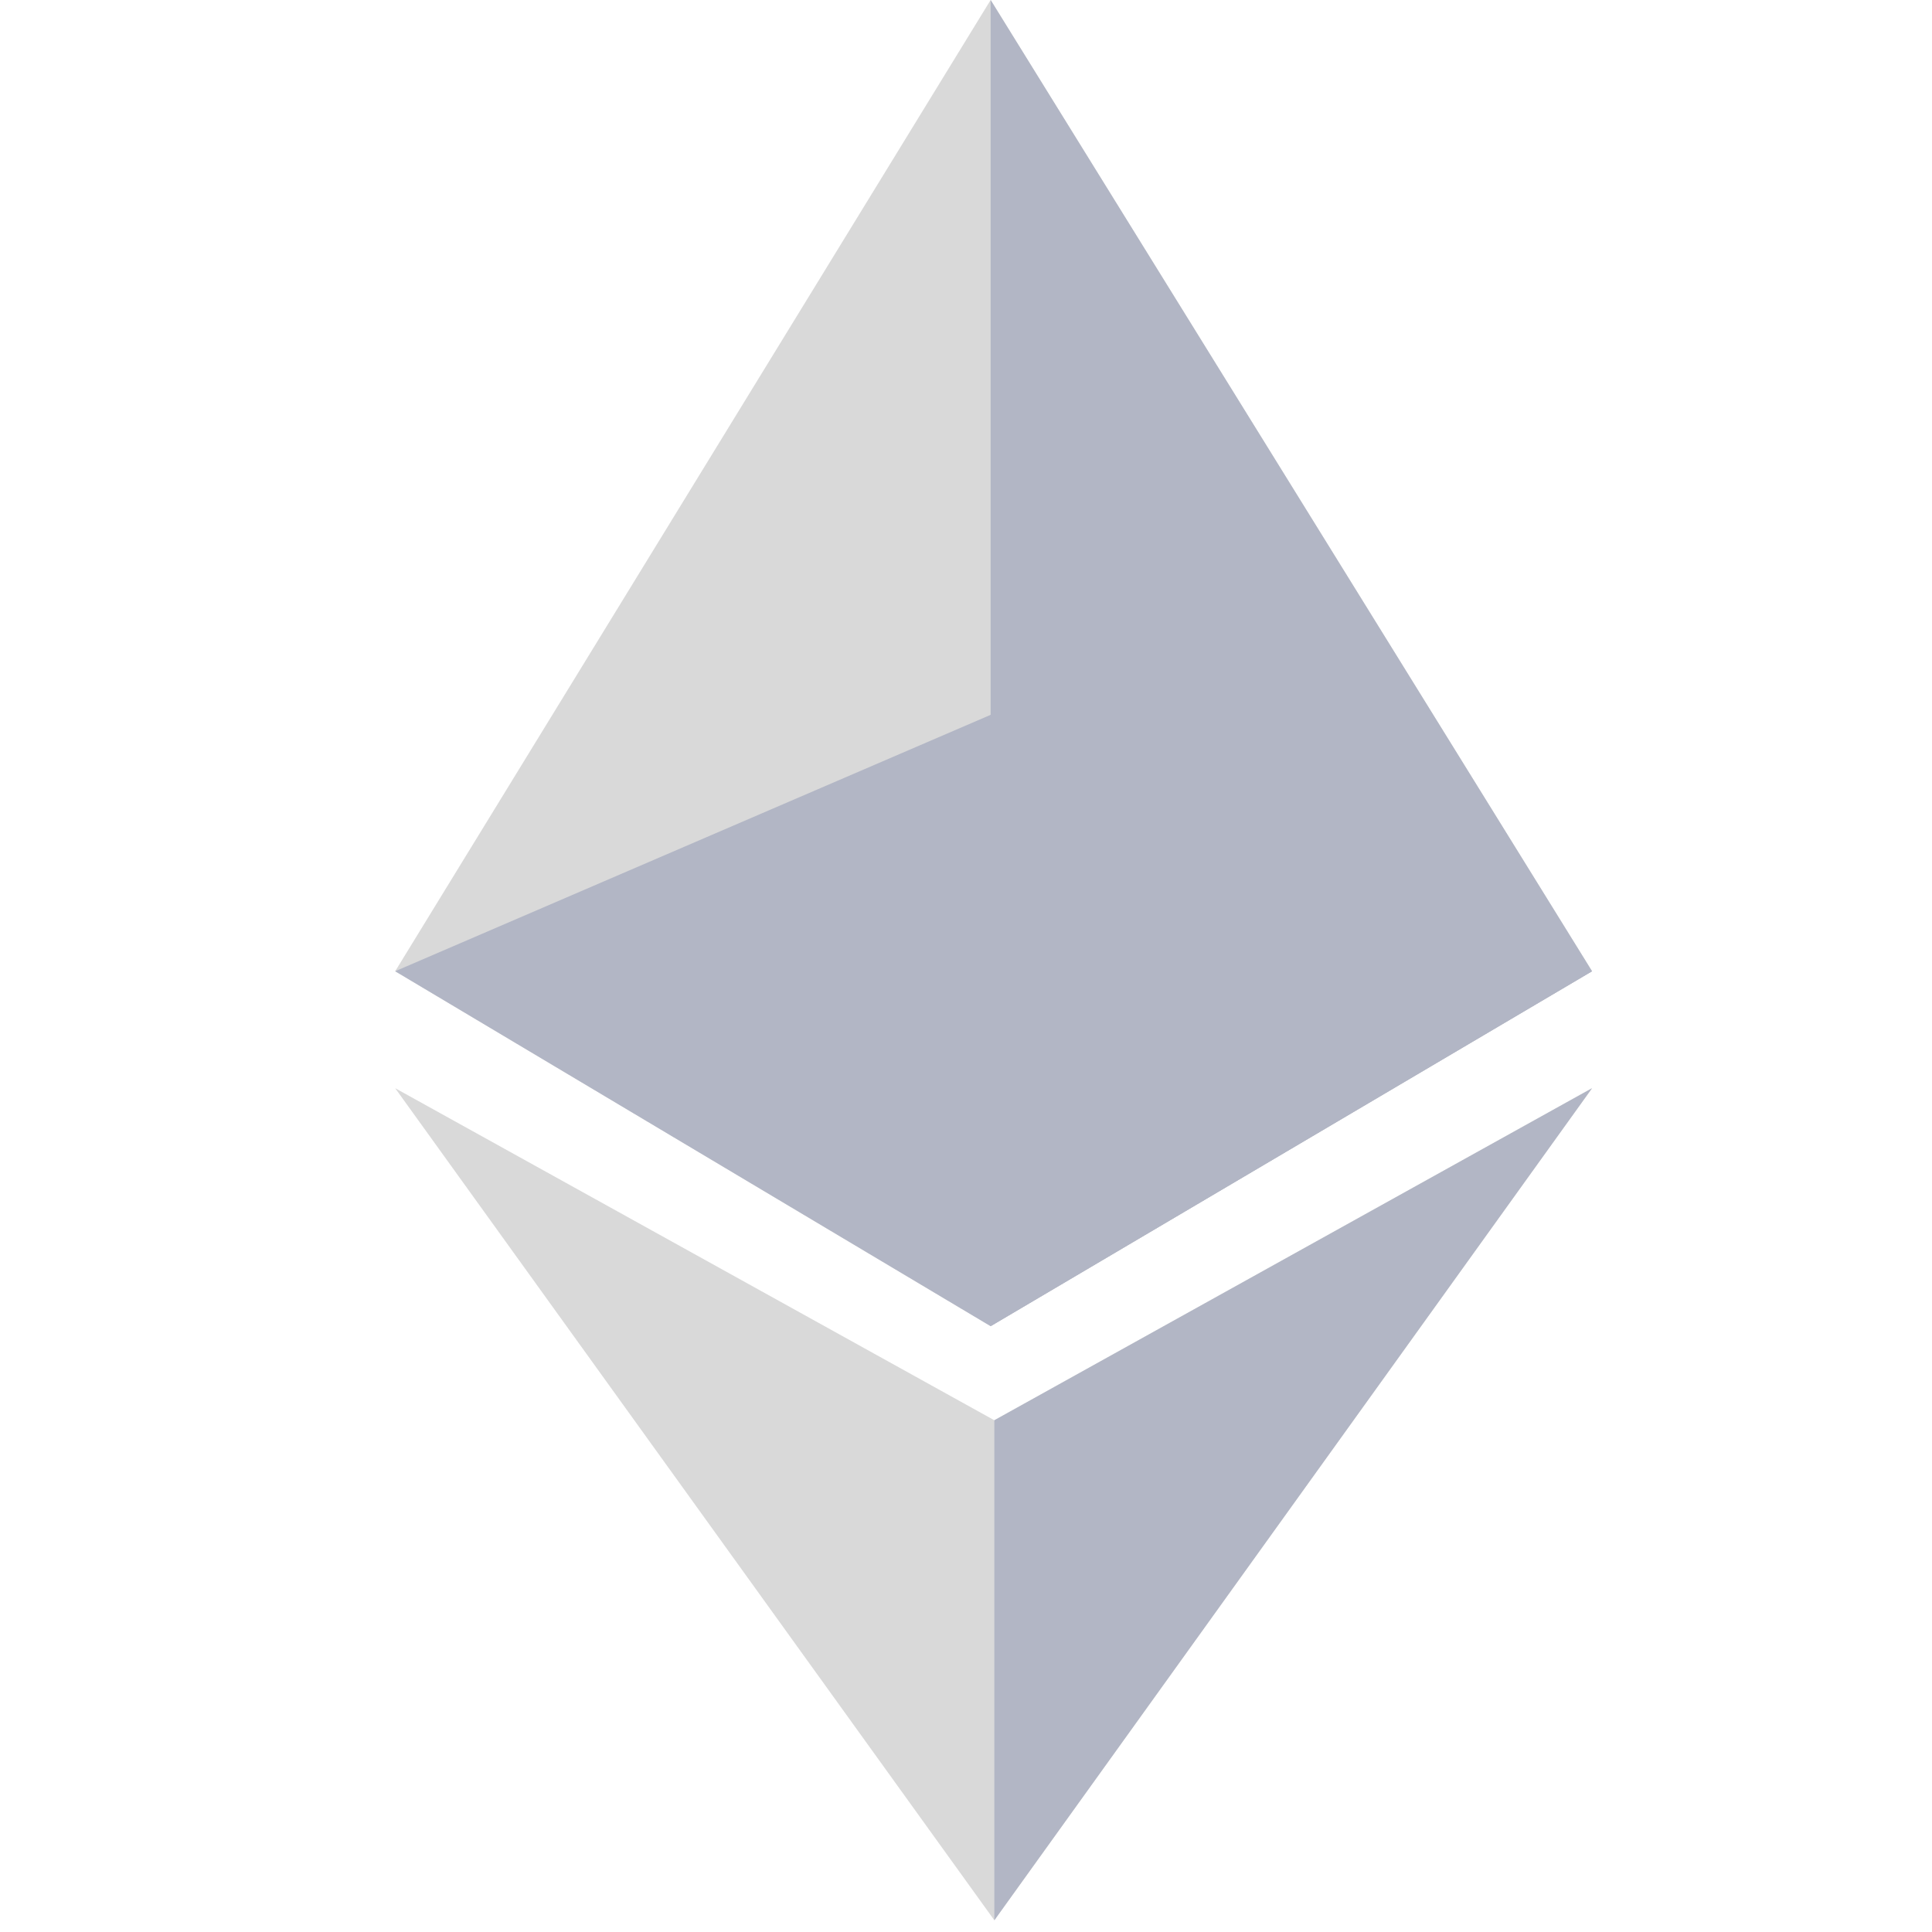 <?xml version="1.0" encoding="UTF-8"?>
<svg width="24px" height="24px" viewBox="0 0 24 24" version="1.1" xmlns="http://www.w3.org/2000/svg" xmlns:xlink="http://www.w3.org/1999/xlink">
    <!-- Generator: Sketch 53 (72520) - https://sketchapp.com -->
    <title>icon_eth</title>
    <desc>Created with Sketch.</desc>
    <g id="Page-1" stroke="none" stroke-width="1" fill="none" fill-rule="evenodd">
        <g id="分组-15">
            <g id="分组-14-copy-2">
                <rect id="矩形" x="0" y="0" width="24" height="24"></rect>
                <g id="分组-5" transform="translate(4.909, 0)">
                    <polygon id="路径-2" fill="#D9D9D9" points="7.397 1.77635684e-15 5.32907052e-15 12.065 7.397 16.474 14.868 12.065"></polygon>
                    <polygon id="路径-2" fill="#B2B6C5" style="mix-blend-mode: multiply;" points="7.397 8.88 7.10542736e-15 12.065 7.397 16.474 14.868 12.065"></polygon>
                    <polygon id="路径-2" fill="#B2B6C5" style="mix-blend-mode: multiply;" points="7.397 1.77635684e-15 7.397 16.474 14.868 12.065"></polygon>
                    <polygon id="路径-3" fill="#D9D9D9" points="5.32907052e-15 13.518 7.443 17.643 14.868 13.518 7.443 23.854"></polygon>
                    <polygon id="路径-3" fill="#B2B6C5" style="mix-blend-mode: multiply;" points="7.443 17.643 14.868 13.518 7.443 23.854"></polygon>
                </g>
            </g>
        </g>
    </g>
</svg>